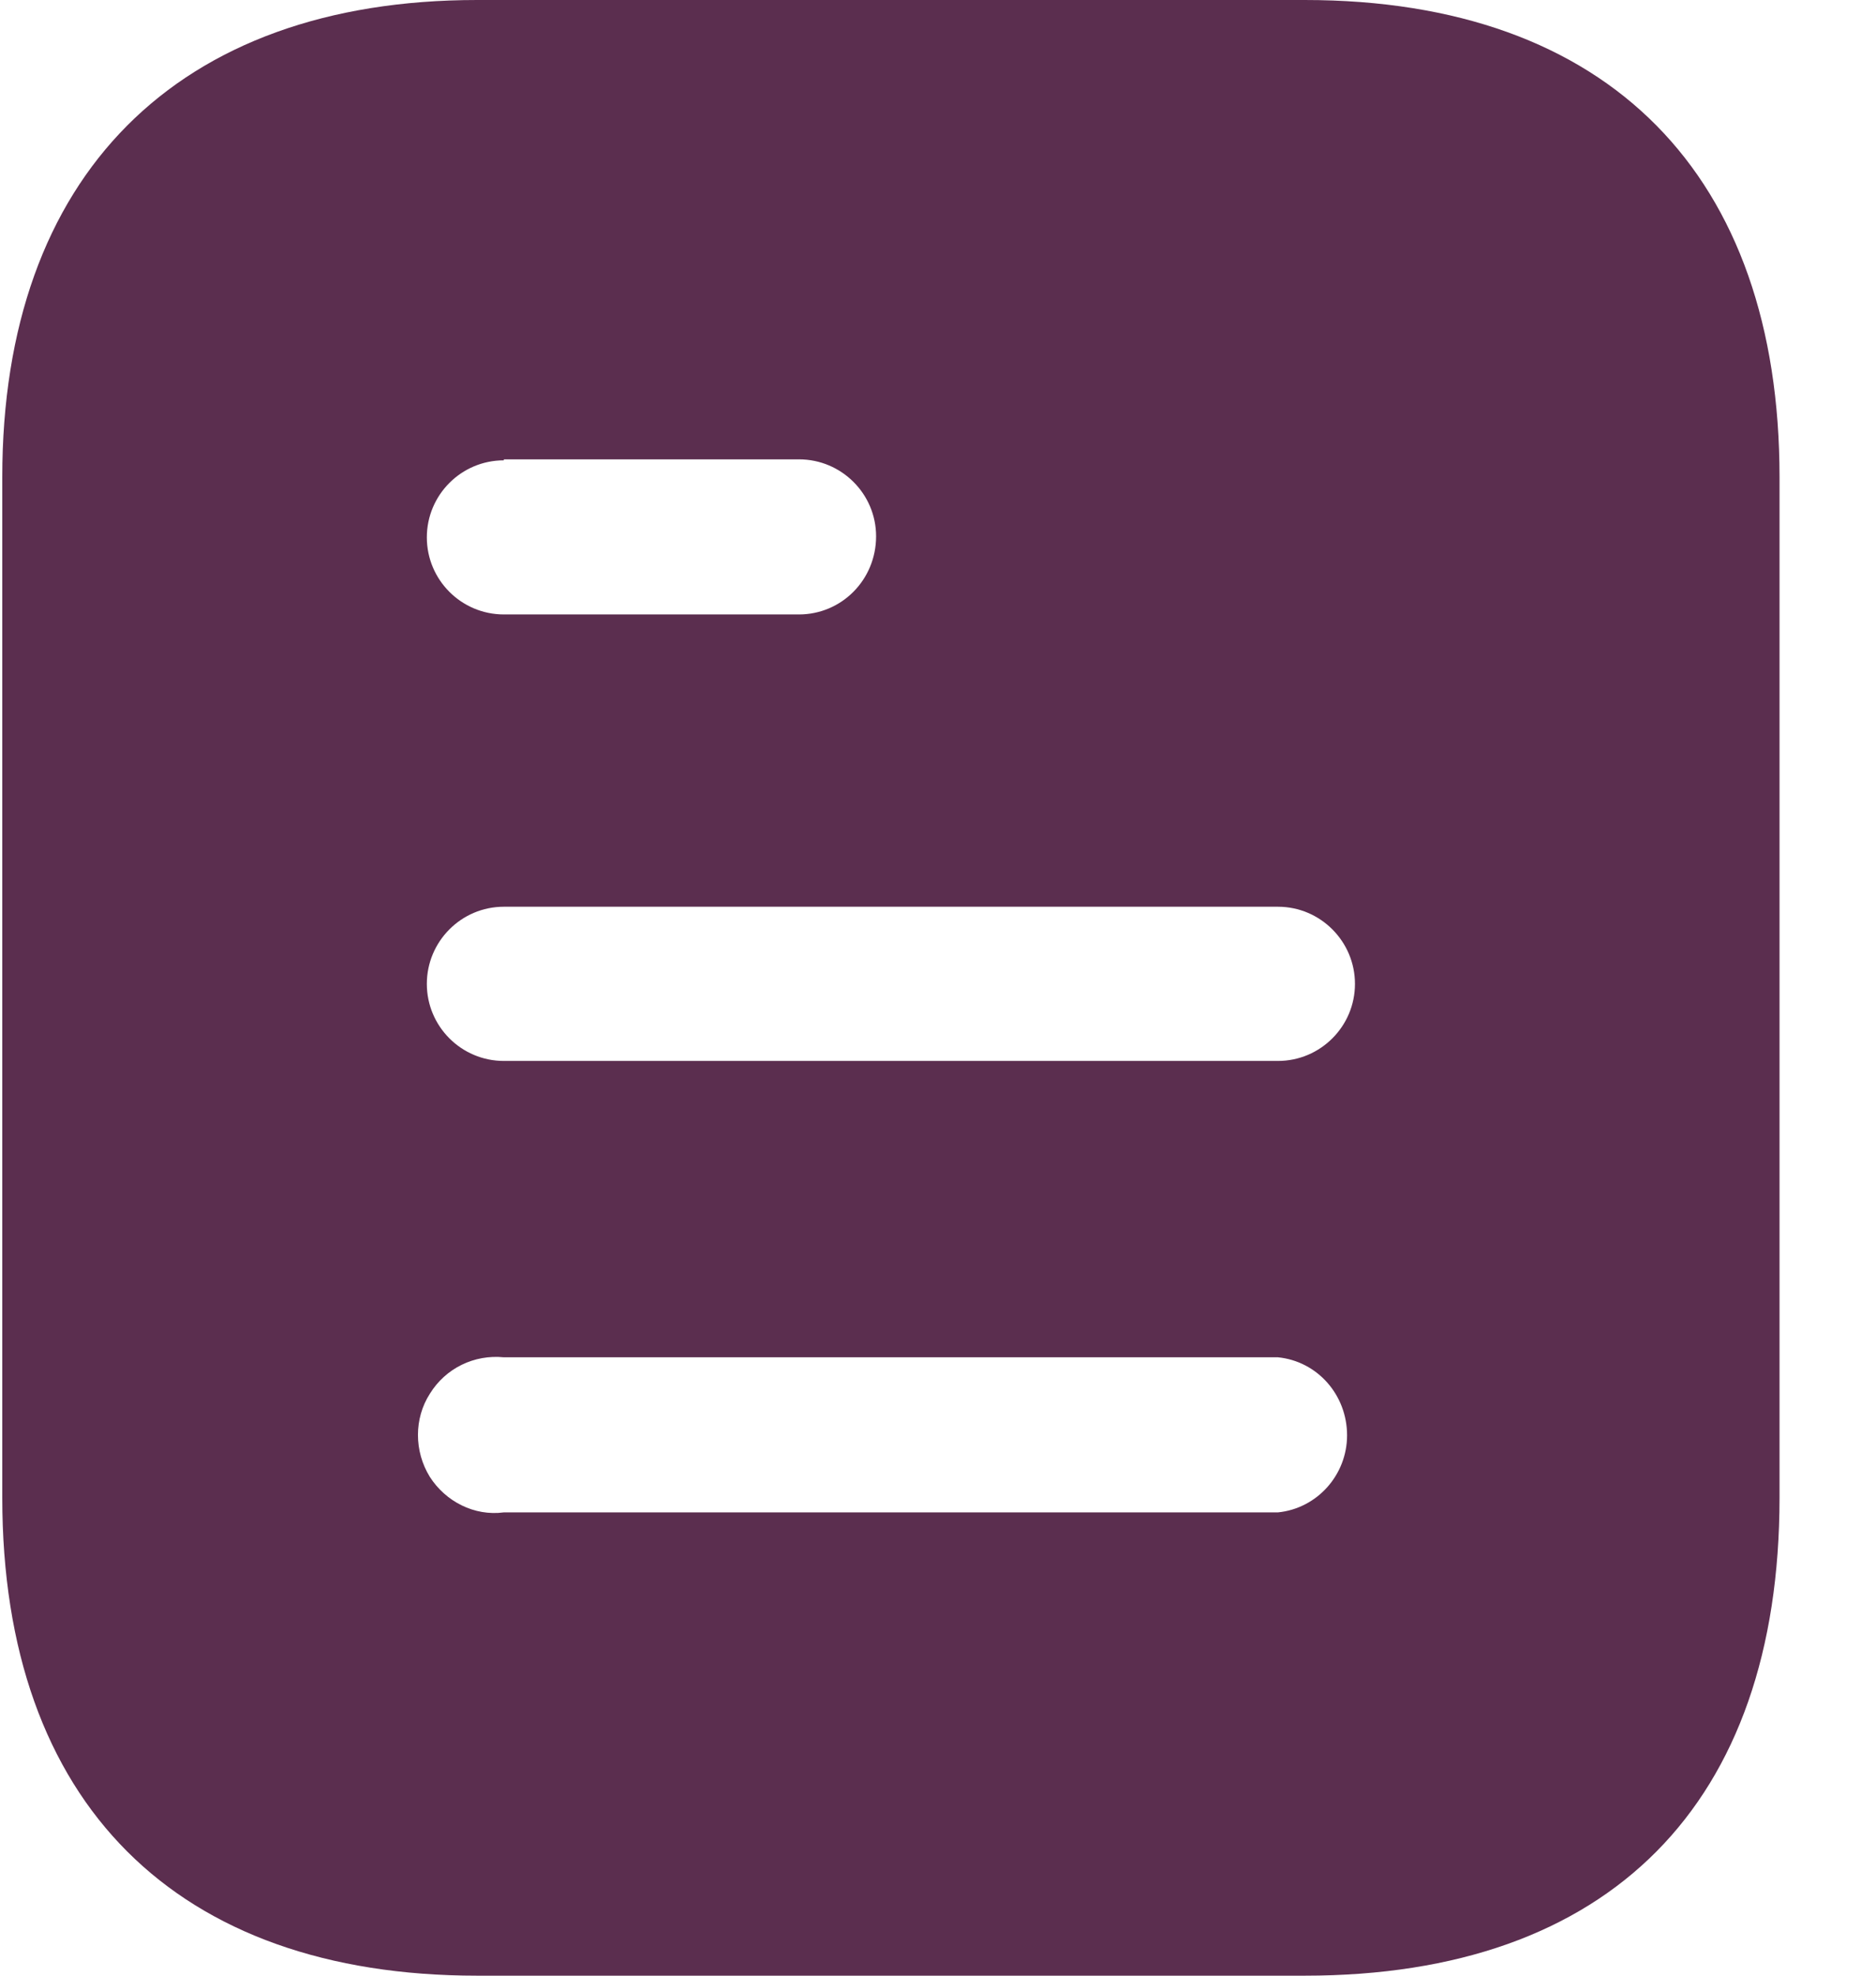 <svg width="19" height="20" viewBox="0 0 19 20" fill="none" xmlns="http://www.w3.org/2000/svg">
<path fill-rule="evenodd" clip-rule="evenodd" d="M4.833 0H13.214C16.303 0 18.023 1.78 18.023 4.83V15.16C18.023 18.26 16.303 20 13.214 20H4.833C1.793 20 0.023 18.26 0.023 15.16V4.83C0.023 1.78 1.793 0 4.833 0ZM5.103 4.66V4.65H8.092C8.523 4.65 8.873 5 8.873 5.429C8.873 5.87 8.523 6.22 8.092 6.22H5.103C4.672 6.22 4.323 5.87 4.323 5.44C4.323 5.01 4.672 4.66 5.103 4.66ZM5.103 10.74H12.943C13.373 10.74 13.723 10.39 13.723 9.96C13.723 9.53 13.373 9.179 12.943 9.179H5.103C4.672 9.179 4.323 9.53 4.323 9.96C4.323 10.39 4.672 10.74 5.103 10.74ZM5.103 15.31H12.943C13.342 15.27 13.643 14.929 13.643 14.53C13.643 14.12 13.342 13.78 12.943 13.74H5.103C4.803 13.71 4.513 13.85 4.353 14.11C4.193 14.36 4.193 14.69 4.353 14.95C4.513 15.2 4.803 15.35 5.103 15.31Z" fill="#5B2E4F"/>
</svg>
